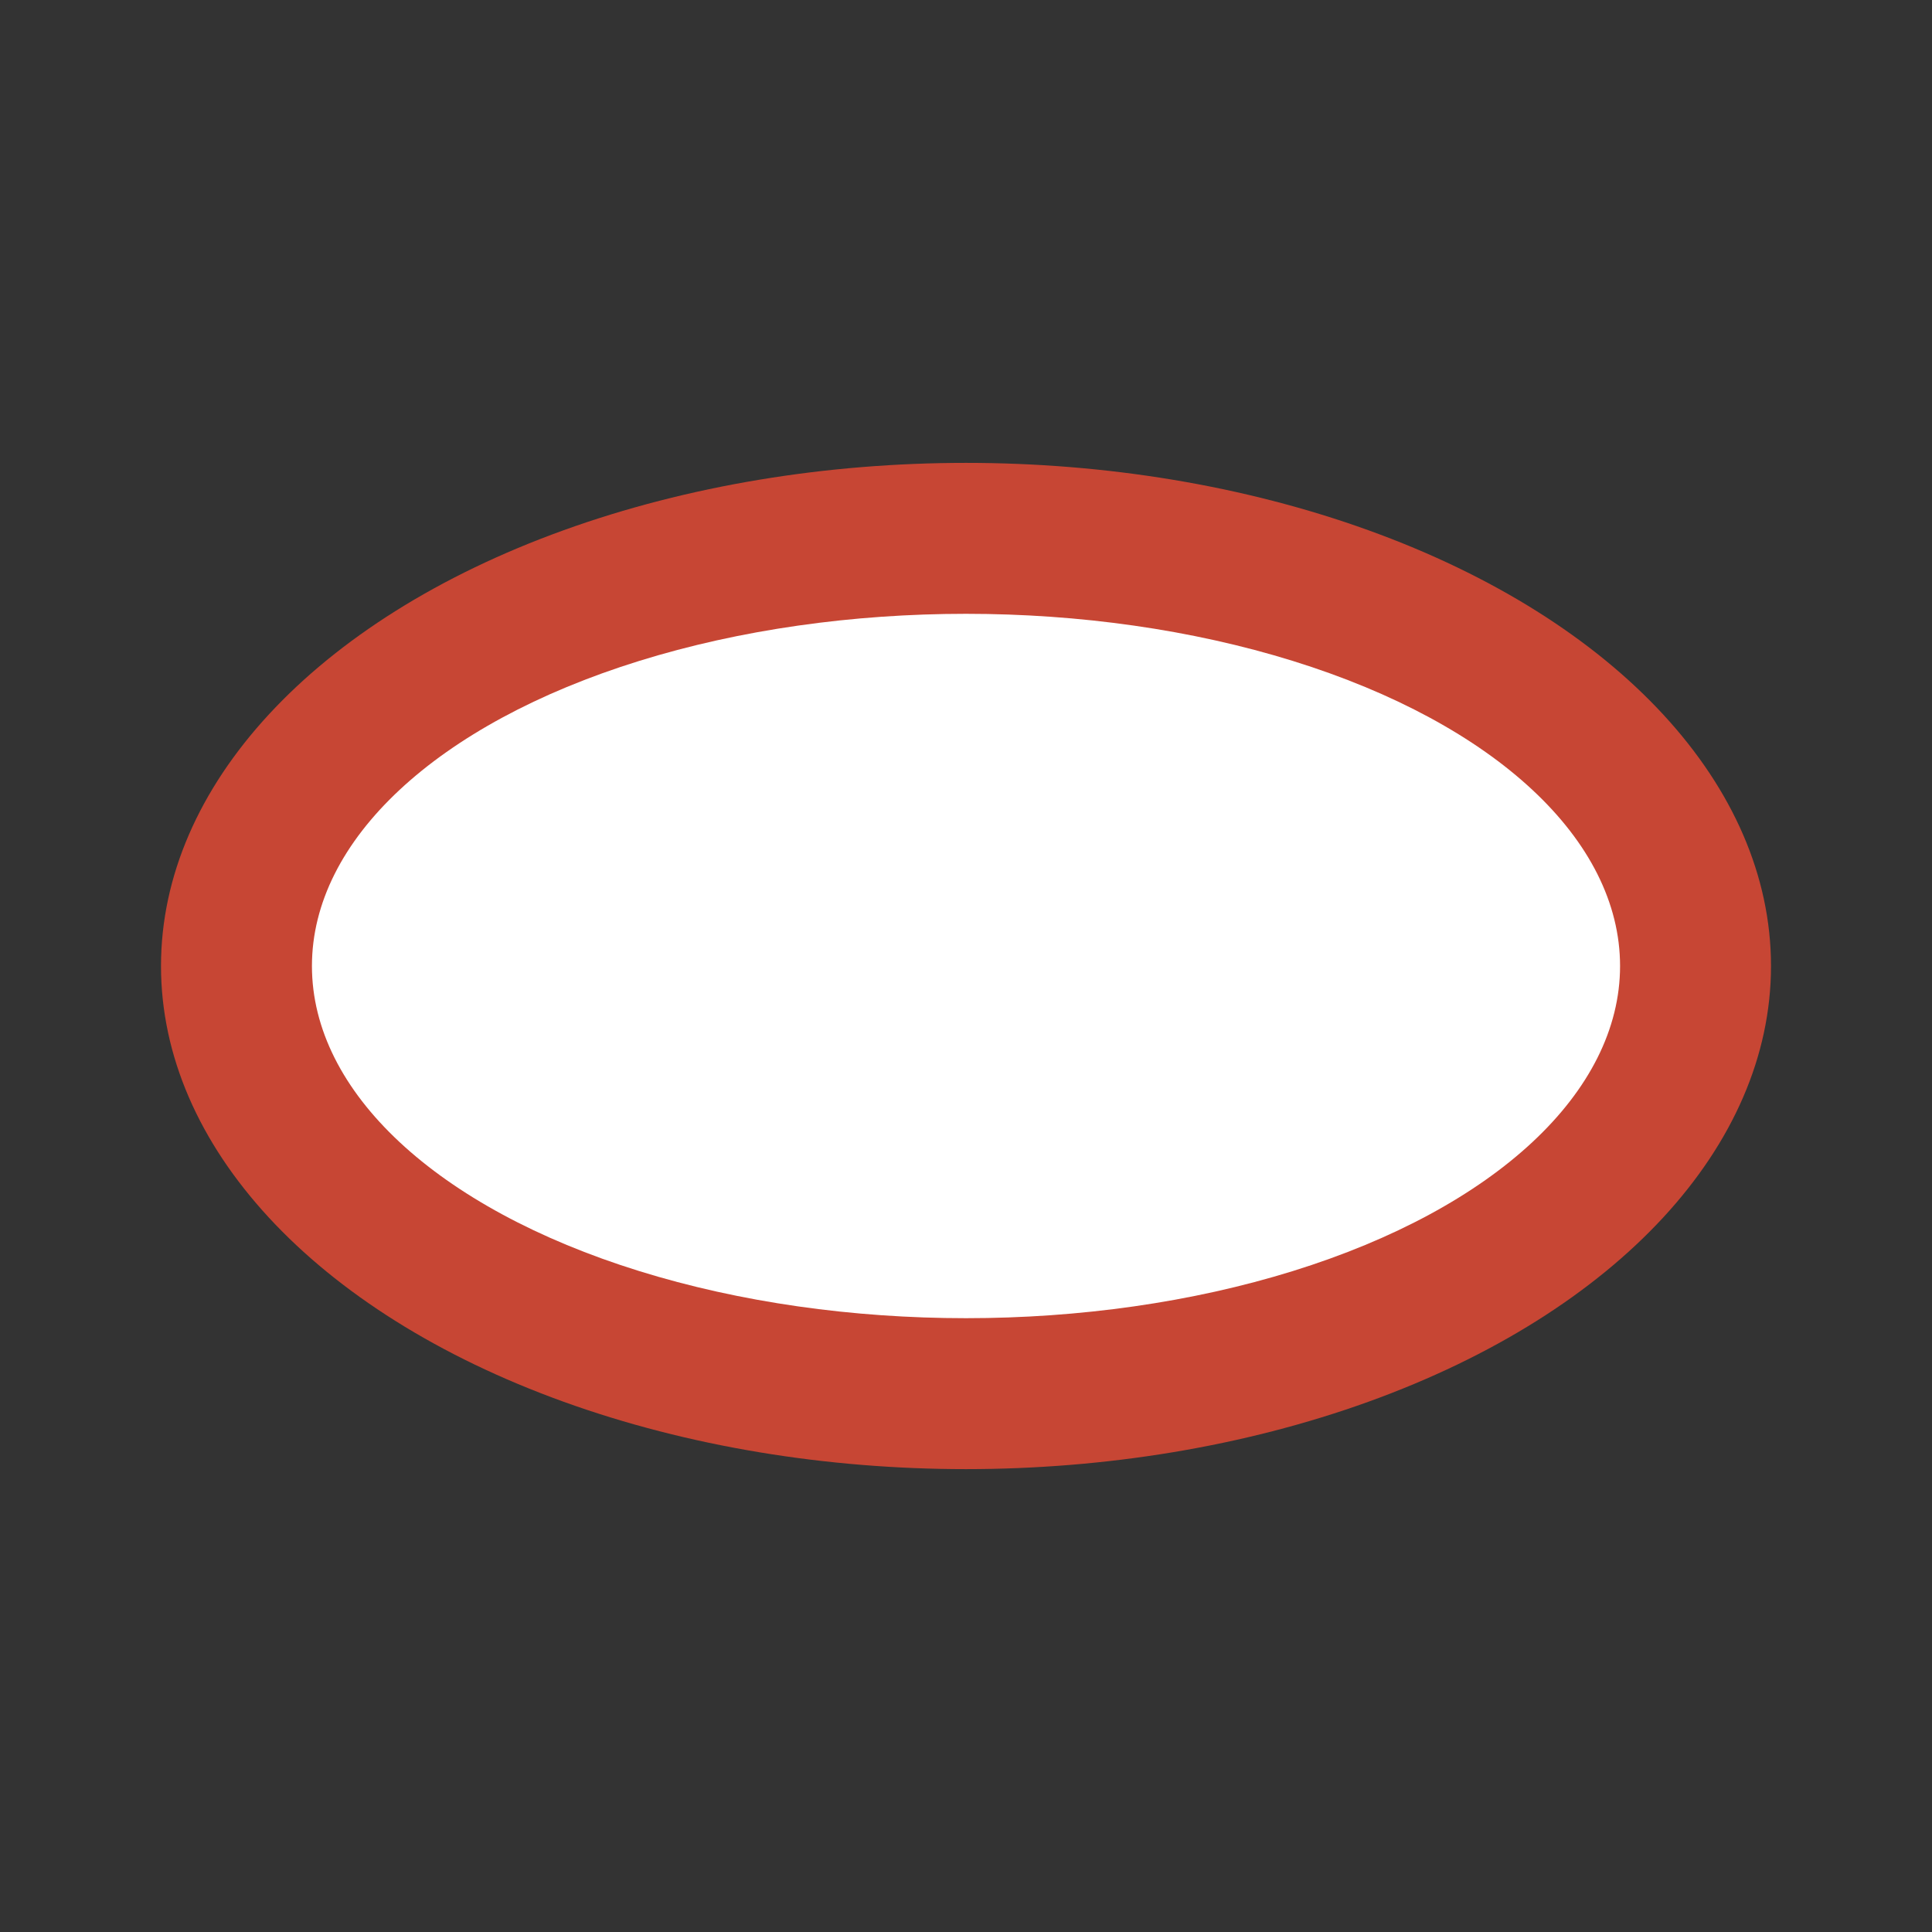 <svg xmlns="http://www.w3.org/2000/svg" viewBox="0 0 192 192">
  <rect x="0" y="0" width="192" height="192" fill="#333333" stroke="none"/>
  <!-- Oracle red oval logo -->
  <ellipse cx="96" cy="96" rx="80" ry="50" fill="#C74634" />
  <ellipse cx="96" cy="96" rx="65" ry="35" fill="white" />
</svg>
